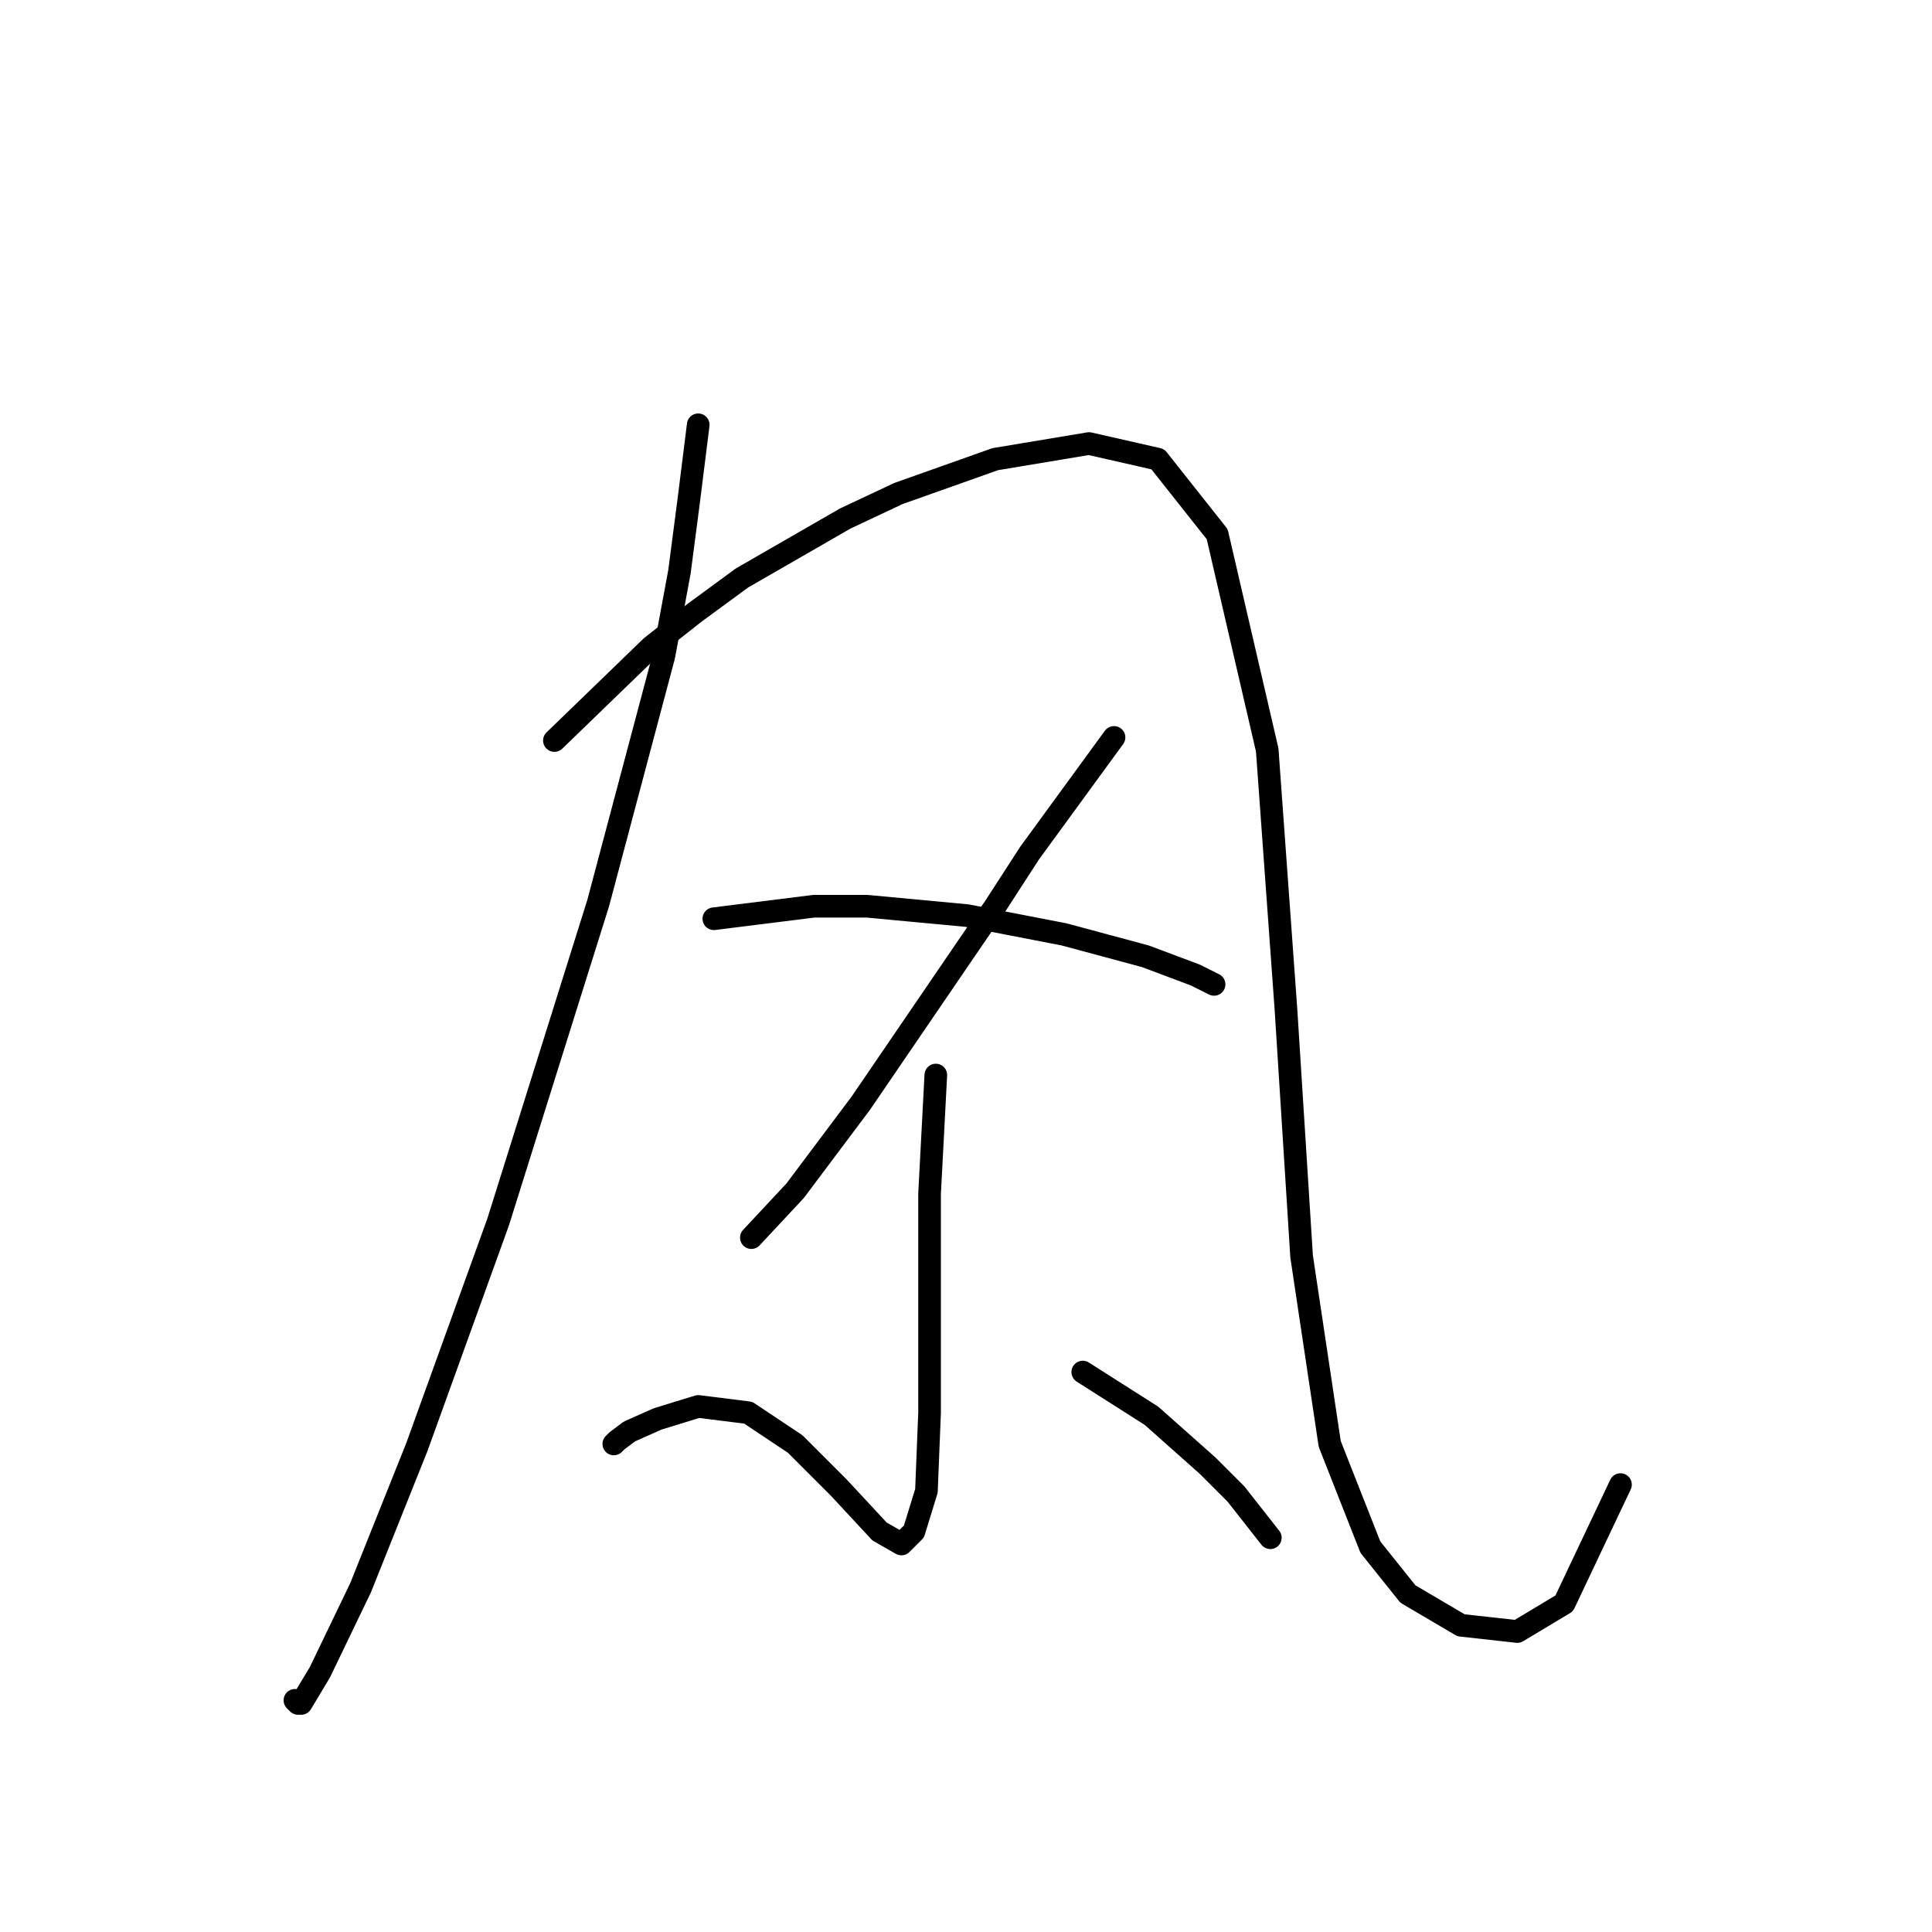 <?xml version="1.0" standalone="no"?>
    <svg width="256" height="256" xmlns="http://www.w3.org/2000/svg" version="1.1">
    <polyline stroke="black" stroke-width="3" stroke-linecap="round" fill="transparent" stroke-linejoin="round" points="92.518 56.286 91.275 66.228 90.032 75.755 87.961 86.94 79.262 119.666 66.006 161.92 55.235 191.746 47.778 210.388 42.393 221.573 39.908 225.715 39.493 225.715 39.079 225.301 39.079 225.301 " />
        <polyline stroke="black" stroke-width="3" stroke-linecap="round" fill="transparent" stroke-linejoin="round" points="73.462 98.125 86.304 85.698 92.104 81.141 98.317 76.584 111.988 68.713 119.03 65.399 131.872 60.842 144.299 58.771 153.413 60.842 161.284 70.784 167.912 99.368 170.397 133.751 172.469 166.477 176.197 191.332 181.582 205.002 186.553 211.216 193.596 215.359 201.052 216.187 207.266 212.459 214.722 196.717 214.722 196.717 " />
        <polyline stroke="black" stroke-width="3" stroke-linecap="round" fill="transparent" stroke-linejoin="round" points="147.613 97.711 136.429 113.038 131.872 120.081 114.059 146.178 105.36 157.778 99.56 163.991 99.56 163.991 " />
        <polyline stroke="black" stroke-width="3" stroke-linecap="round" fill="transparent" stroke-linejoin="round" points="94.589 121.738 107.845 120.081 114.887 120.081 128.144 121.323 140.985 123.809 151.756 126.709 158.384 129.194 160.87 130.437 160.87 130.437 " />
        <polyline stroke="black" stroke-width="3" stroke-linecap="round" fill="transparent" stroke-linejoin="round" points="124.001 142.45 123.172 158.192 123.172 165.648 123.172 172.691 123.172 187.19 122.758 197.546 121.101 202.931 119.444 204.588 116.544 202.931 111.159 197.132 105.36 191.332 99.146 187.19 92.518 186.361 87.133 188.018 83.404 189.675 81.747 190.918 81.333 191.332 81.333 191.332 " />
        <polyline stroke="black" stroke-width="3" stroke-linecap="round" fill="transparent" stroke-linejoin="round" points="143.471 181.804 152.584 187.604 156.313 190.918 160.041 194.232 163.769 197.96 168.326 203.76 168.326 203.76 " />
        </svg>